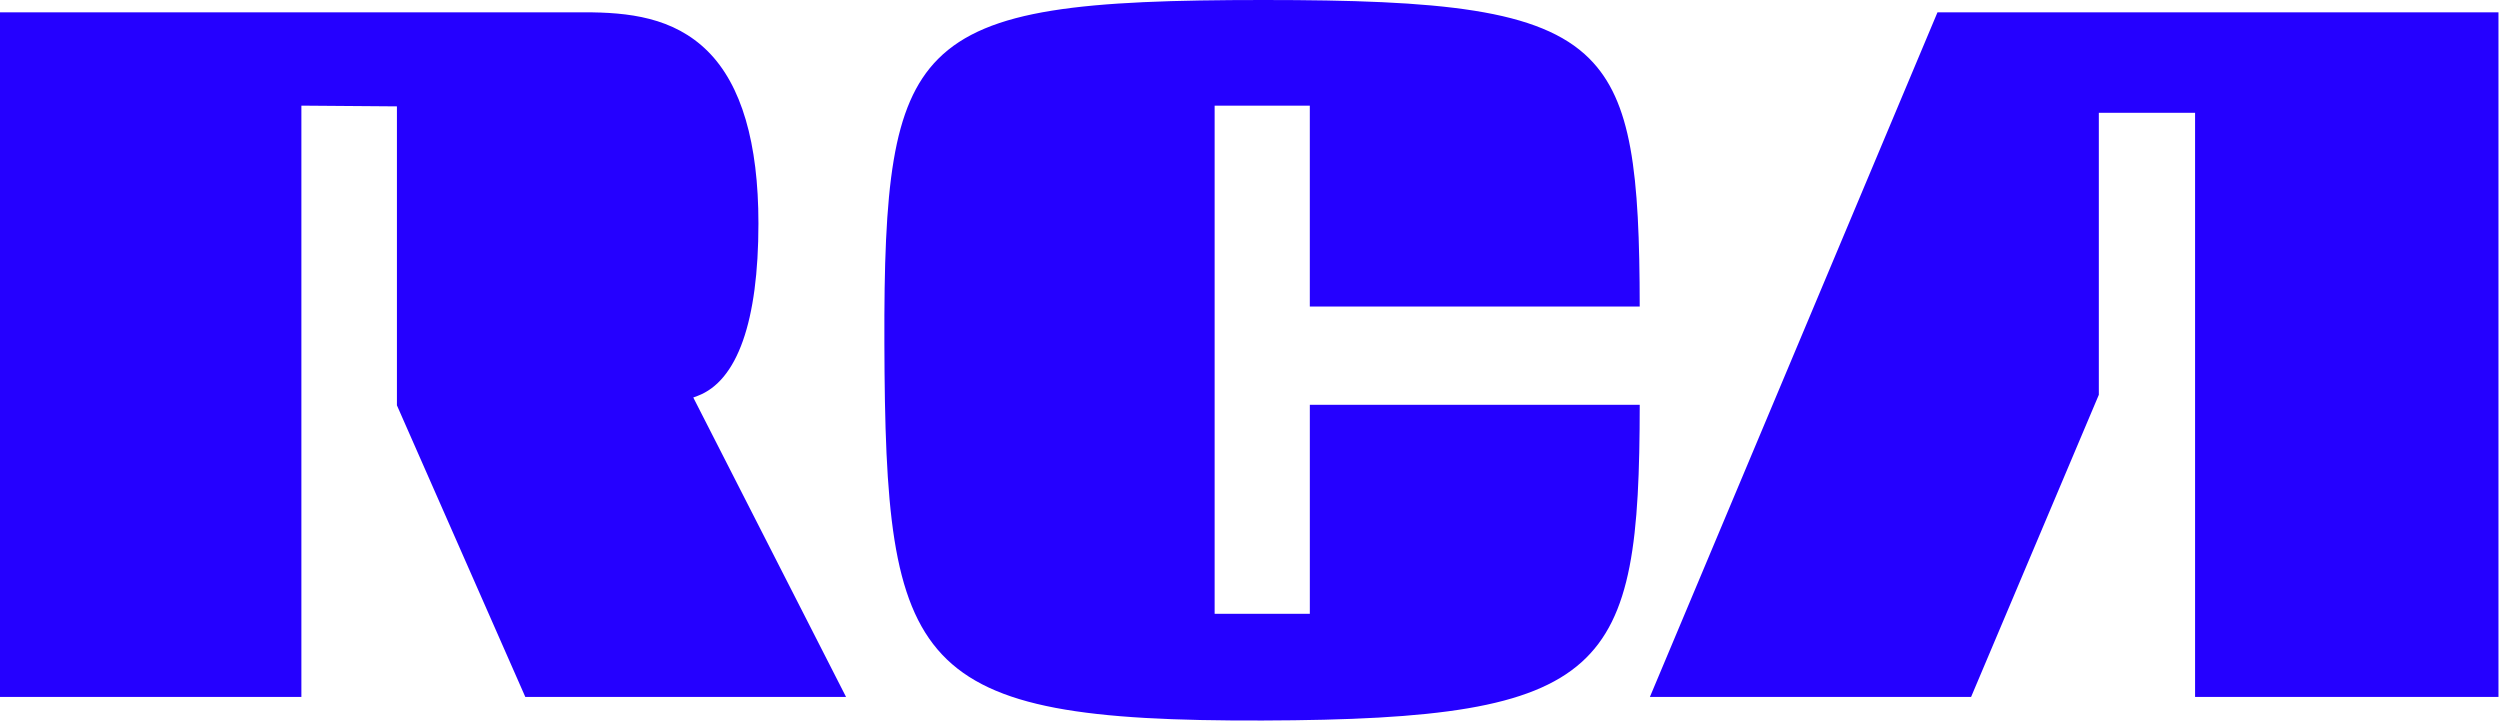 <svg width="783" height="226" viewBox="0 0 783 226" fill="none" xmlns="http://www.w3.org/2000/svg">
<path fill-rule="evenodd" clip-rule="evenodd" d="M617.344 218.284H516.744L606.823 3.852H782.523V218.284H687.497V35.338H657.354V123.648L617.344 218.285V218.284ZM124.317 126.952V33.316L94.393 33.085V218.285H0V3.852H182.96C196.73 3.852 210.951 5.338 221.724 16.107C232.219 26.602 237.54 44.729 237.54 69.984C237.54 100.64 230.94 119.323 218.465 124L217.135 124.5L264.984 218.283H164.529L124.317 126.955V126.952ZM395.431 225.664C285.373 225.984 277.303 209.616 276.987 107.532C276.835 58.769 279.315 33.005 293.822 18.452C309.461 2.762 339.158 0 395.759 0C451.253 0 482.267 2.833 497.759 18.33C511.071 31.63 513.521 54.05 513.559 96.001H410.232V33.09H380.423V192.251H410.237V126.775H513.563C513.47 210.386 504.272 225.348 395.43 225.664H395.431Z" fill="#2500FF"/>
</svg>
